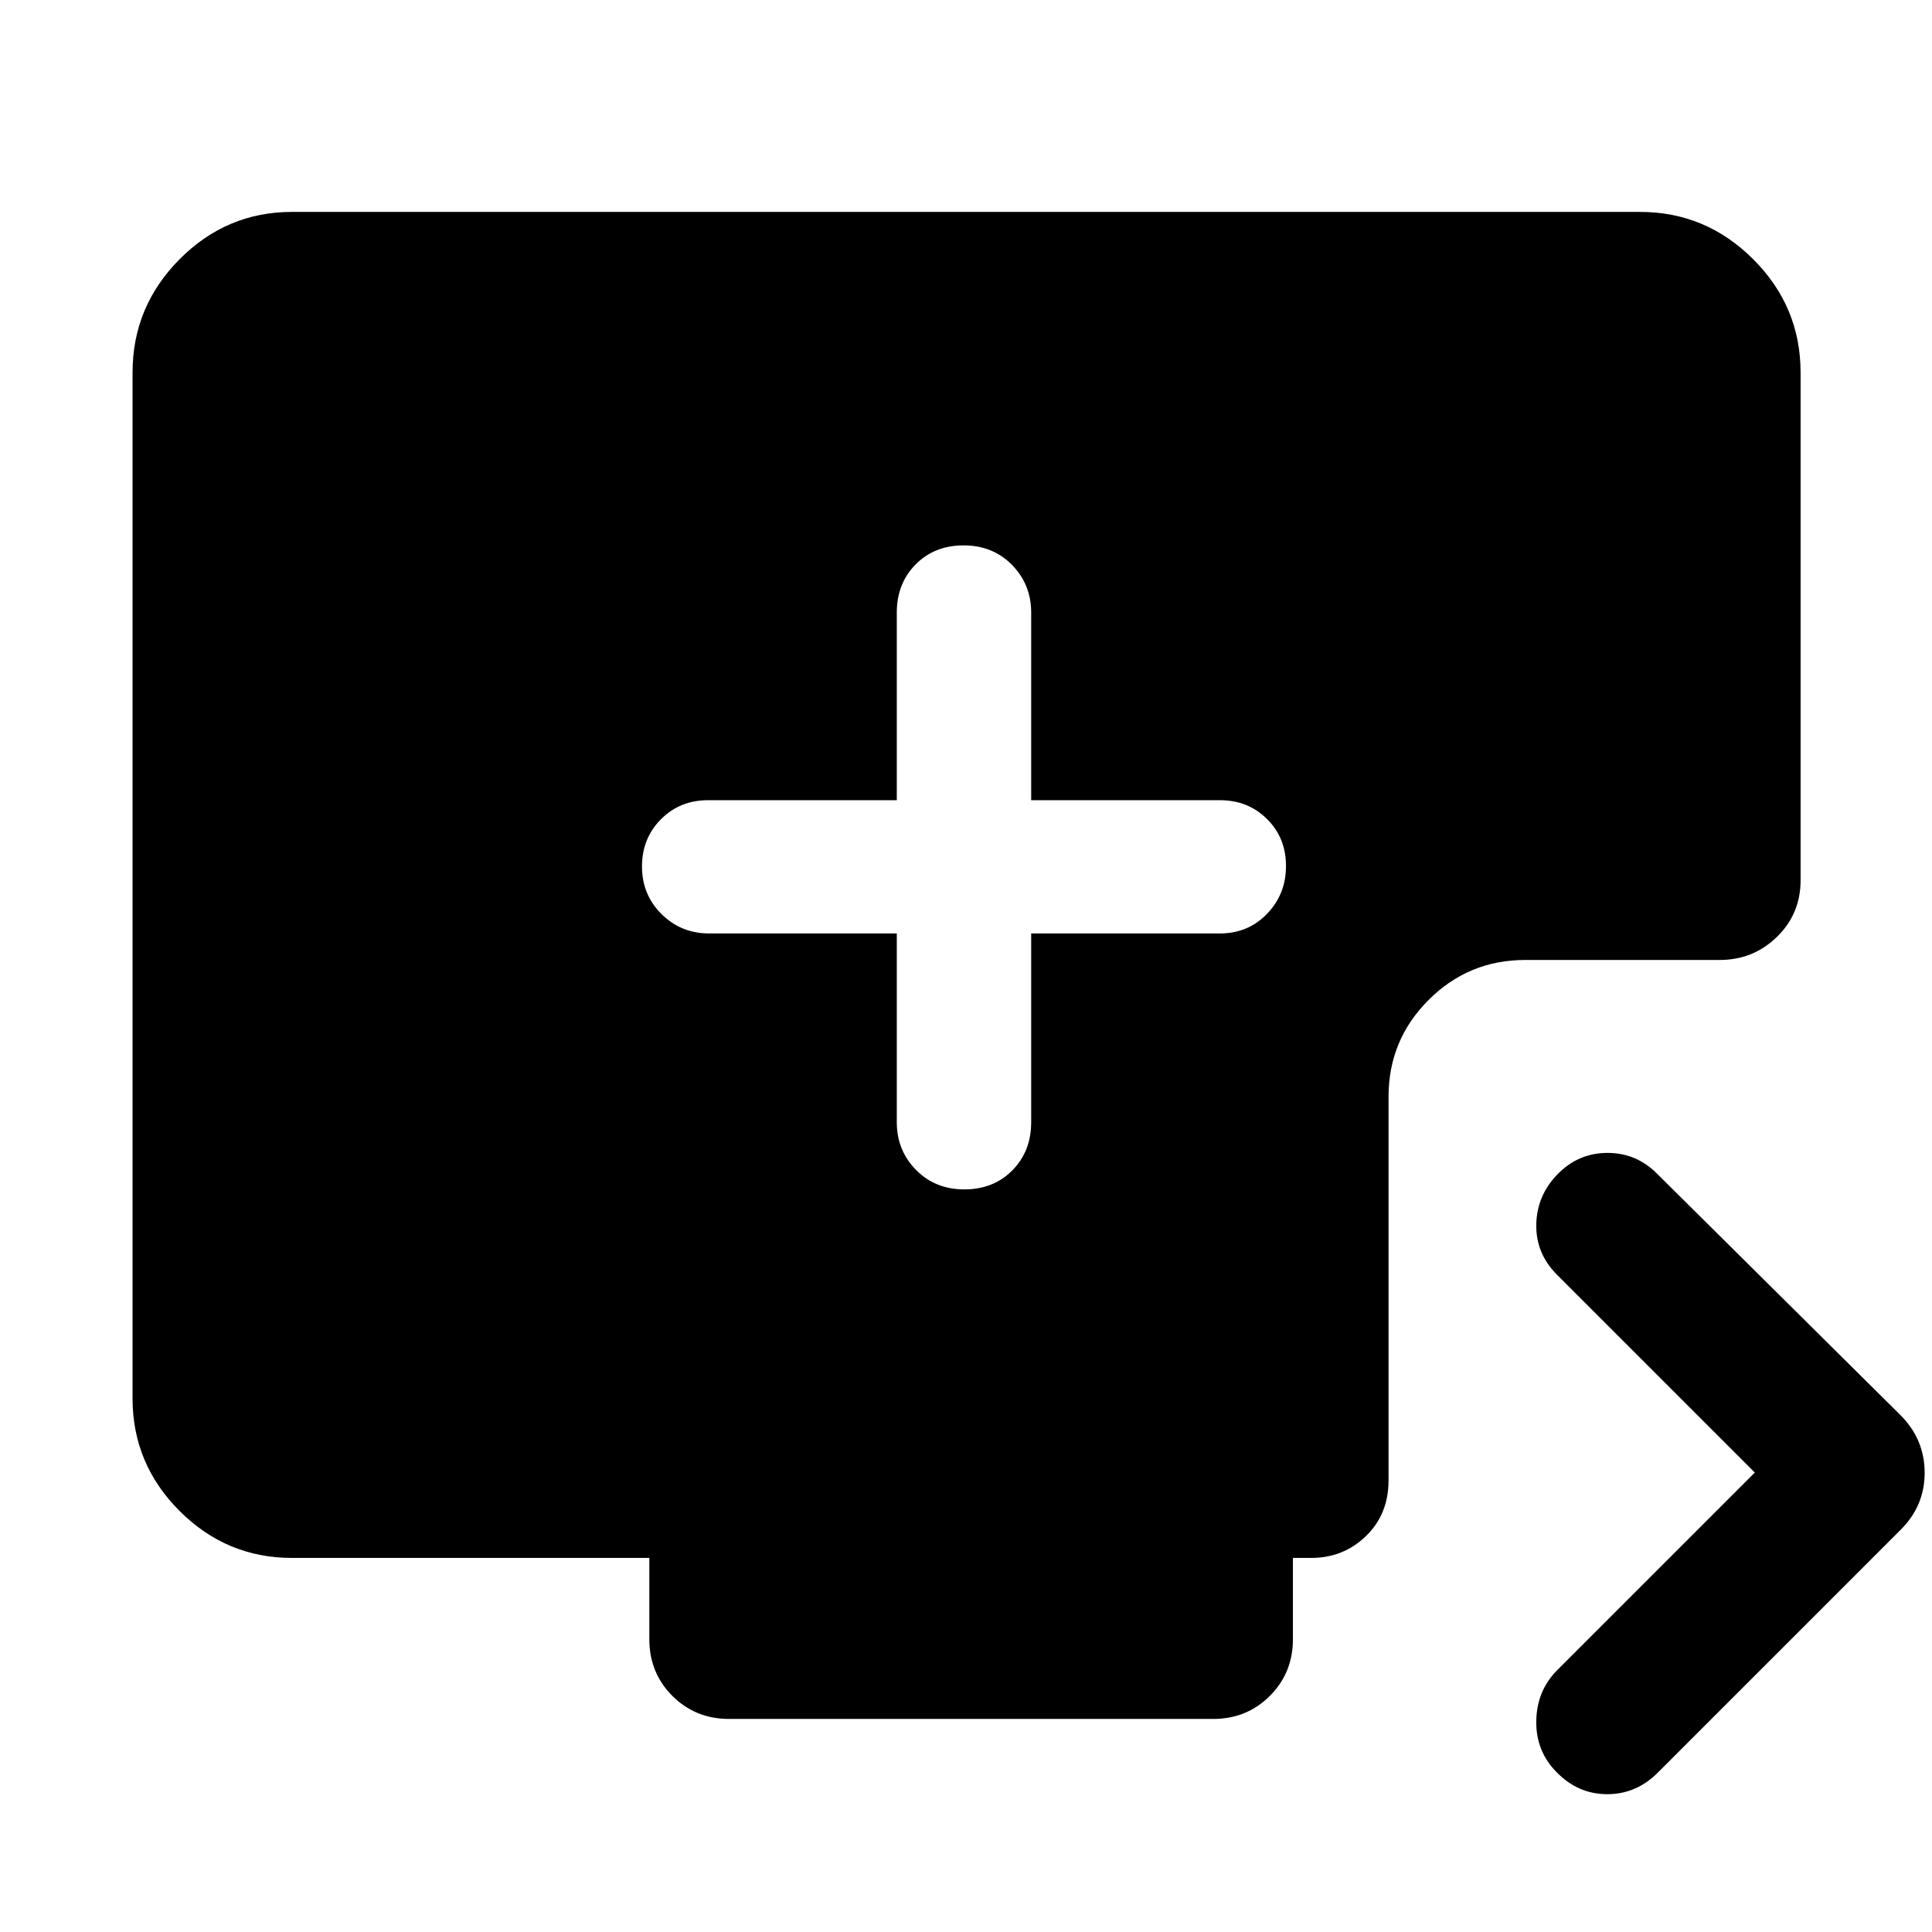 <svg xmlns="http://www.w3.org/2000/svg" width="48" height="48" viewBox="0 -960 960 960"><path d="M445.61-496.17v93.78q0 13.96 9.52 23.68 9.53 9.71 24.05 9.71 14.52 0 23.86-9.47 9.35-9.48 9.35-23.92v-93.78h93.78q13.97 0 23.4-9.75 9.43-9.75 9.43-23.76 0-14.02-9.43-23.36-9.43-9.35-23.4-9.35h-93.78v-93.22q0-13.96-9.52-23.68-9.53-9.71-24.05-9.71-14.52 0-23.86 9.47-9.35 9.48-9.35 23.92v93.22h-93.78q-13.97 0-23.4 9.46-9.43 9.47-9.43 23.48 0 14.02 9.71 23.65 9.72 9.63 23.68 9.63h93.22ZM871.96-228.3l-98.24-98.24q-10.63-10.59-10.35-25.03.28-14.43 10.61-25 10.33-10.56 24.8-10.56t24.83 10.56l120.91 119.92q11.83 12.03 11.83 28.45t-11.83 28.24L823.77-79.21q-10.68 10.73-25.12 10.73-14.43 0-25-10.75-10.56-10.5-10.28-25.76.28-15.25 10.85-25.58l97.74-97.73Zm-509.7 122.43q-16.71 0-28.16-11.45t-11.45-28.16v-40.39H145.09q-32.51 0-55.87-23.35-23.35-23.36-23.35-55.87v-509.82q0-32.74 23.35-56.26 23.36-23.53 55.87-23.53h669.82q32.74 0 56.26 23.53 23.53 23.52 23.53 56.26v252.3q0 16.71-11.77 28.16T854.52-483h-96.65q-28.14 0-48.03 19.89-19.88 19.88-19.88 48.02v190.74q0 16.71-11.21 27.6-11.2 10.88-27.27 10.88h-9.04v40.39q0 16.71-11.46 28.16-11.45 11.45-28.15 11.45H362.26Z"/></svg>
